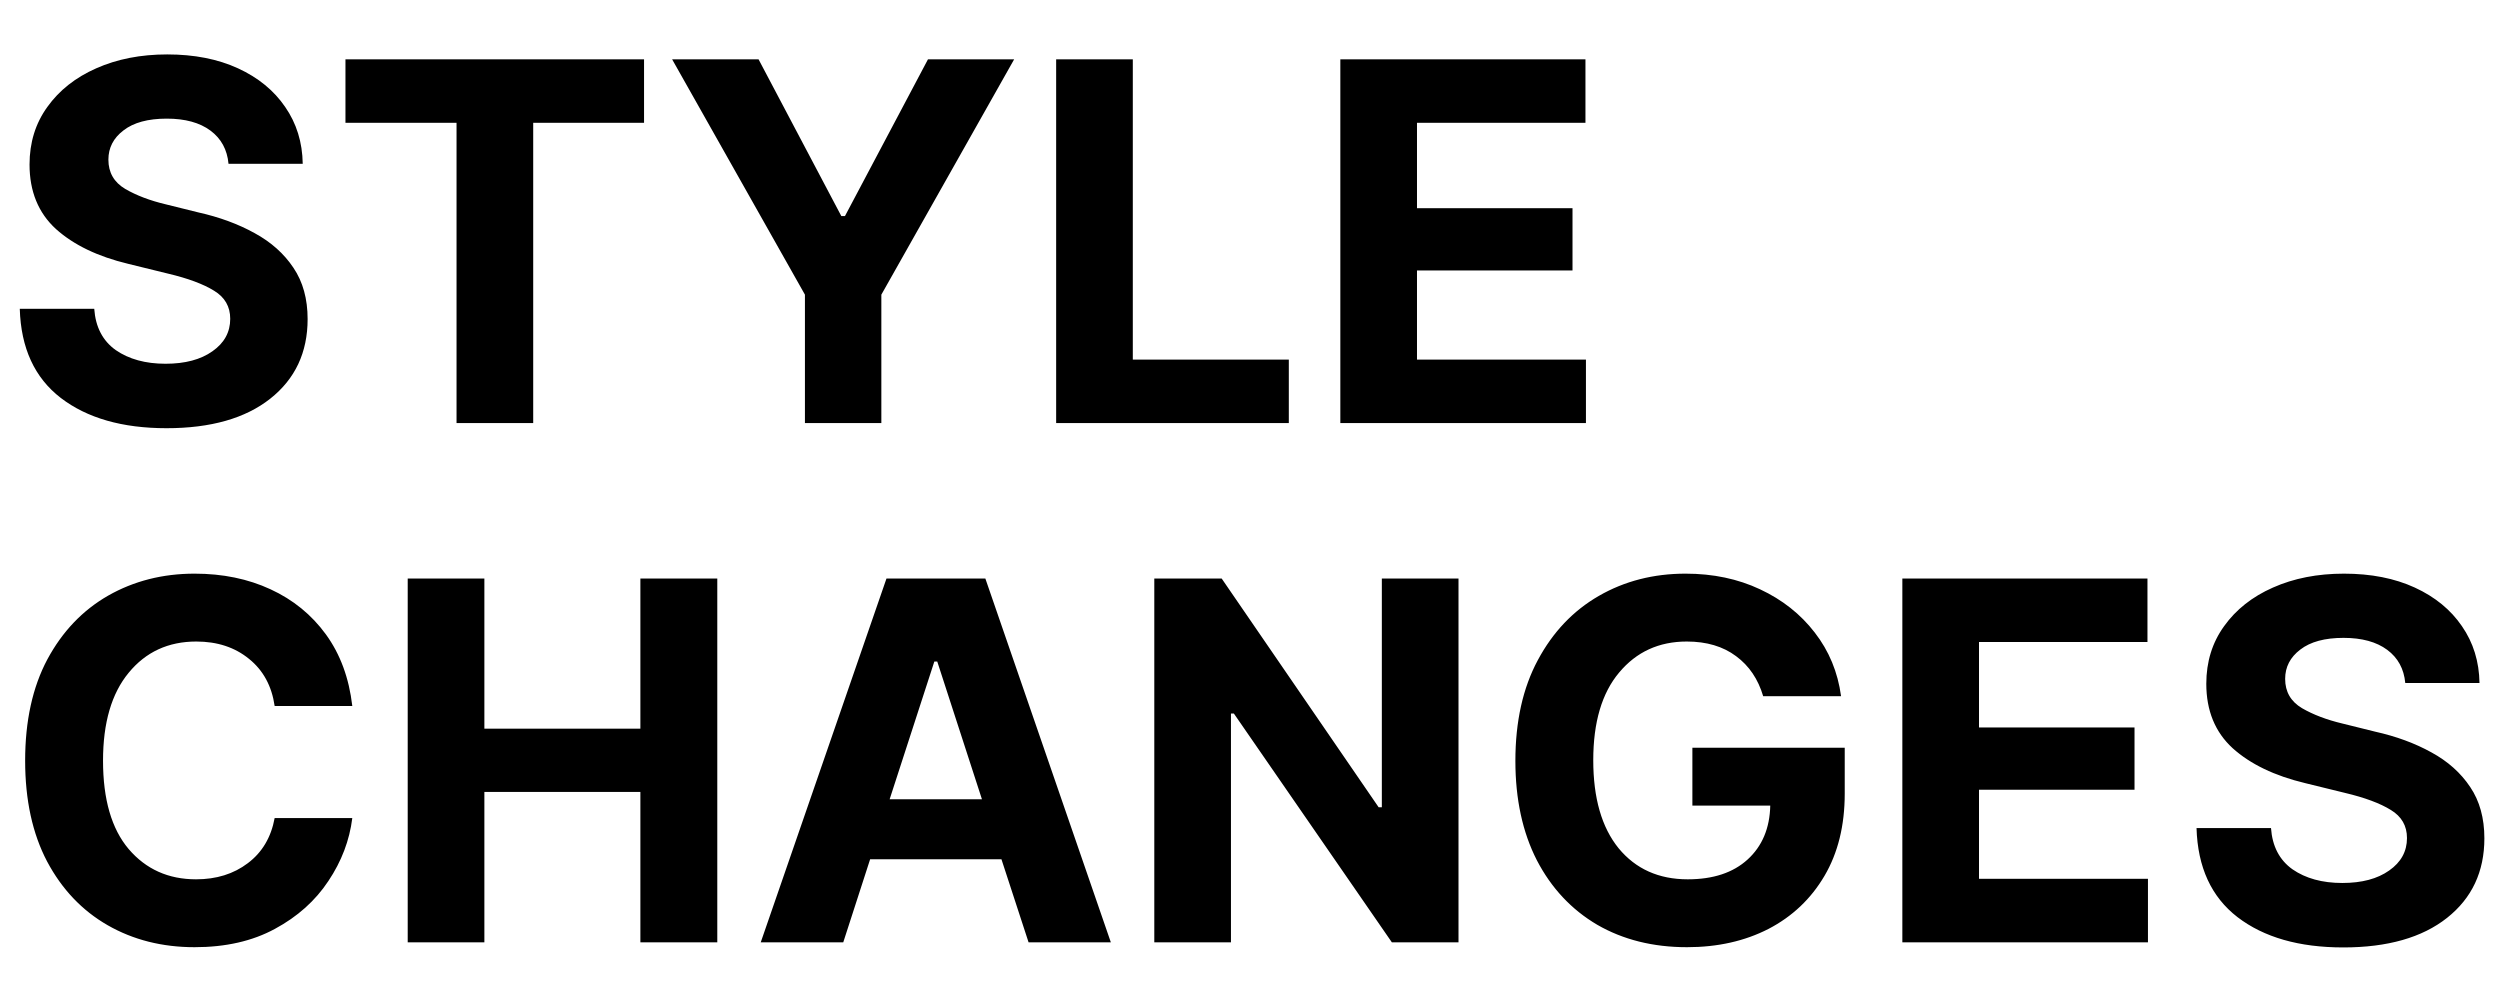 <svg width="260" height="103" viewBox="0 0 260 103" fill="none" xmlns="http://www.w3.org/2000/svg">
<g clip-path="url(#clip0_1_9)">
<path d="M17.316 44.533C12.729 44.533 9.064 43.484 6.322 41.385C3.597 39.286 2.175 36.197 2.057 32.117H9.801C9.936 34.013 10.681 35.443 12.035 36.408C13.406 37.356 15.133 37.83 17.215 37.83C19.246 37.83 20.871 37.398 22.09 36.535C23.326 35.672 23.943 34.546 23.943 33.158C23.943 31.889 23.385 30.915 22.268 30.238C21.15 29.544 19.559 28.952 17.494 28.461L13.355 27.445C10.173 26.684 7.66 25.473 5.814 23.814C3.986 22.139 3.072 19.904 3.072 17.111C3.072 14.826 3.69 12.829 4.926 11.119C6.161 9.393 7.854 8.055 10.004 7.107C12.171 6.143 14.633 5.66 17.393 5.66C20.203 5.66 22.657 6.143 24.756 7.107C26.855 8.072 28.488 9.41 29.656 11.119C30.841 12.829 31.451 14.801 31.484 17.035H23.766C23.63 15.562 23.004 14.412 21.887 13.582C20.77 12.753 19.255 12.338 17.342 12.338C15.395 12.338 13.897 12.744 12.848 13.557C11.798 14.352 11.273 15.368 11.273 16.604C11.273 17.941 11.857 18.956 13.025 19.65C14.193 20.328 15.598 20.861 17.24 21.25L20.617 22.088C22.818 22.579 24.773 23.298 26.482 24.246C28.192 25.177 29.538 26.379 30.52 27.852C31.501 29.307 31.992 31.085 31.992 33.184C31.992 36.654 30.697 39.413 28.107 41.461C25.518 43.509 21.921 44.533 17.316 44.533ZM35.928 12.77V6.168H66.981V12.77H55.453V44H47.48V12.77H35.928ZM69.9 6.168H78.889L87.496 22.469H87.877L96.51 6.168H105.473L91.66 30.645V44H83.713V30.645L69.9 6.168ZM109.84 44V6.168H117.812V37.398H134.037V44H109.84ZM139.395 44V6.168H164.887V12.77H147.367V21.656H163.541V28.131H147.367V37.398H164.938V44H139.395ZM20.236 98.508C16.868 98.508 13.855 97.746 11.197 96.223C8.54 94.699 6.441 92.49 4.9 89.596C3.377 86.701 2.615 83.206 2.615 79.109C2.615 74.979 3.385 71.467 4.926 68.572C6.483 65.678 8.59 63.469 11.248 61.945C13.922 60.422 16.919 59.66 20.236 59.66C23.165 59.66 25.797 60.202 28.133 61.285C30.486 62.368 32.407 63.934 33.897 65.982C35.386 68.031 36.3 70.51 36.639 73.422H28.564C28.26 71.34 27.371 69.706 25.898 68.522C24.426 67.32 22.598 66.719 20.414 66.719C17.503 66.719 15.158 67.802 13.381 69.969C11.604 72.118 10.715 75.165 10.715 79.109C10.715 83.138 11.604 86.202 13.381 88.301C15.175 90.4 17.511 91.449 20.389 91.449C22.505 91.449 24.299 90.891 25.771 89.773C27.261 88.656 28.192 87.091 28.564 85.076H36.639C36.351 87.395 35.522 89.579 34.15 91.627C32.796 93.675 30.943 95.334 28.59 96.603C26.254 97.873 23.469 98.508 20.236 98.508ZM42.402 98V60.168H50.375V75.783H66.6V60.168H74.598V98H66.6V82.359H50.375V98H42.402ZM87.699 98H79.117L92.193 60.168H102.477L115.527 98H106.971L104.152 89.367H90.492L87.699 98ZM92.523 83.121H102.121L97.475 68.801H97.17L92.523 83.121ZM151.684 60.168V98H144.752L128.324 74.209H128.02V98H120.047V60.168H127.055L143.381 83.959H143.711V60.168H151.684ZM175.449 98.508C171.911 98.508 168.797 97.729 166.105 96.172C163.431 94.598 161.34 92.363 159.834 89.469C158.344 86.557 157.6 83.113 157.6 79.135C157.6 75.038 158.378 71.543 159.936 68.648C161.493 65.737 163.609 63.511 166.283 61.971C168.958 60.43 171.962 59.66 175.297 59.66C178.158 59.66 180.739 60.202 183.041 61.285C185.36 62.368 187.256 63.867 188.729 65.779C190.218 67.692 191.132 69.901 191.471 72.406H183.371C182.846 70.629 181.907 69.241 180.553 68.242C179.199 67.227 177.489 66.719 175.424 66.719C172.529 66.719 170.185 67.794 168.391 69.943C166.596 72.076 165.699 75.115 165.699 79.059C165.699 83.003 166.579 86.058 168.34 88.225C170.117 90.374 172.512 91.449 175.525 91.449C178.166 91.449 180.24 90.764 181.746 89.393C183.27 88.005 184.057 86.134 184.107 83.781H176.008V77.764H191.852V82.537C191.852 85.855 191.149 88.707 189.744 91.094C188.339 93.481 186.401 95.317 183.93 96.603C181.458 97.873 178.632 98.508 175.449 98.508ZM197.844 98V60.168H223.336V66.769H205.816V75.656H221.99V82.131H205.816V91.398H223.387V98H197.844ZM243.699 98.533C239.112 98.533 235.447 97.484 232.705 95.385C229.98 93.286 228.558 90.197 228.439 86.117H236.184C236.319 88.013 237.064 89.443 238.418 90.408C239.789 91.356 241.516 91.83 243.598 91.83C245.629 91.83 247.254 91.398 248.473 90.535C249.708 89.672 250.326 88.546 250.326 87.158C250.326 85.889 249.768 84.915 248.65 84.238C247.533 83.544 245.942 82.952 243.877 82.461L239.738 81.445C236.556 80.684 234.042 79.473 232.197 77.814C230.369 76.139 229.455 73.904 229.455 71.111C229.455 68.826 230.073 66.829 231.309 65.119C232.544 63.393 234.237 62.055 236.387 61.107C238.553 60.143 241.016 59.66 243.775 59.66C246.585 59.66 249.04 60.143 251.139 61.107C253.238 62.072 254.871 63.41 256.039 65.119C257.224 66.829 257.833 68.801 257.867 71.035H250.148C250.013 69.562 249.387 68.412 248.27 67.582C247.152 66.753 245.637 66.338 243.725 66.338C241.778 66.338 240.28 66.744 239.23 67.557C238.181 68.352 237.656 69.368 237.656 70.603C237.656 71.941 238.24 72.956 239.408 73.65C240.576 74.328 241.981 74.861 243.623 75.25L247 76.088C249.201 76.579 251.156 77.298 252.865 78.246C254.575 79.177 255.921 80.379 256.902 81.852C257.884 83.307 258.375 85.085 258.375 87.184C258.375 90.654 257.08 93.413 254.49 95.461C251.9 97.509 248.303 98.533 243.699 98.533Z" fill="black"/>
</g>
<defs>
<clipPath id="clip0_1_9">
<rect width="260" height="103" fill="white"/>
</clipPath>
</defs>
</svg>
